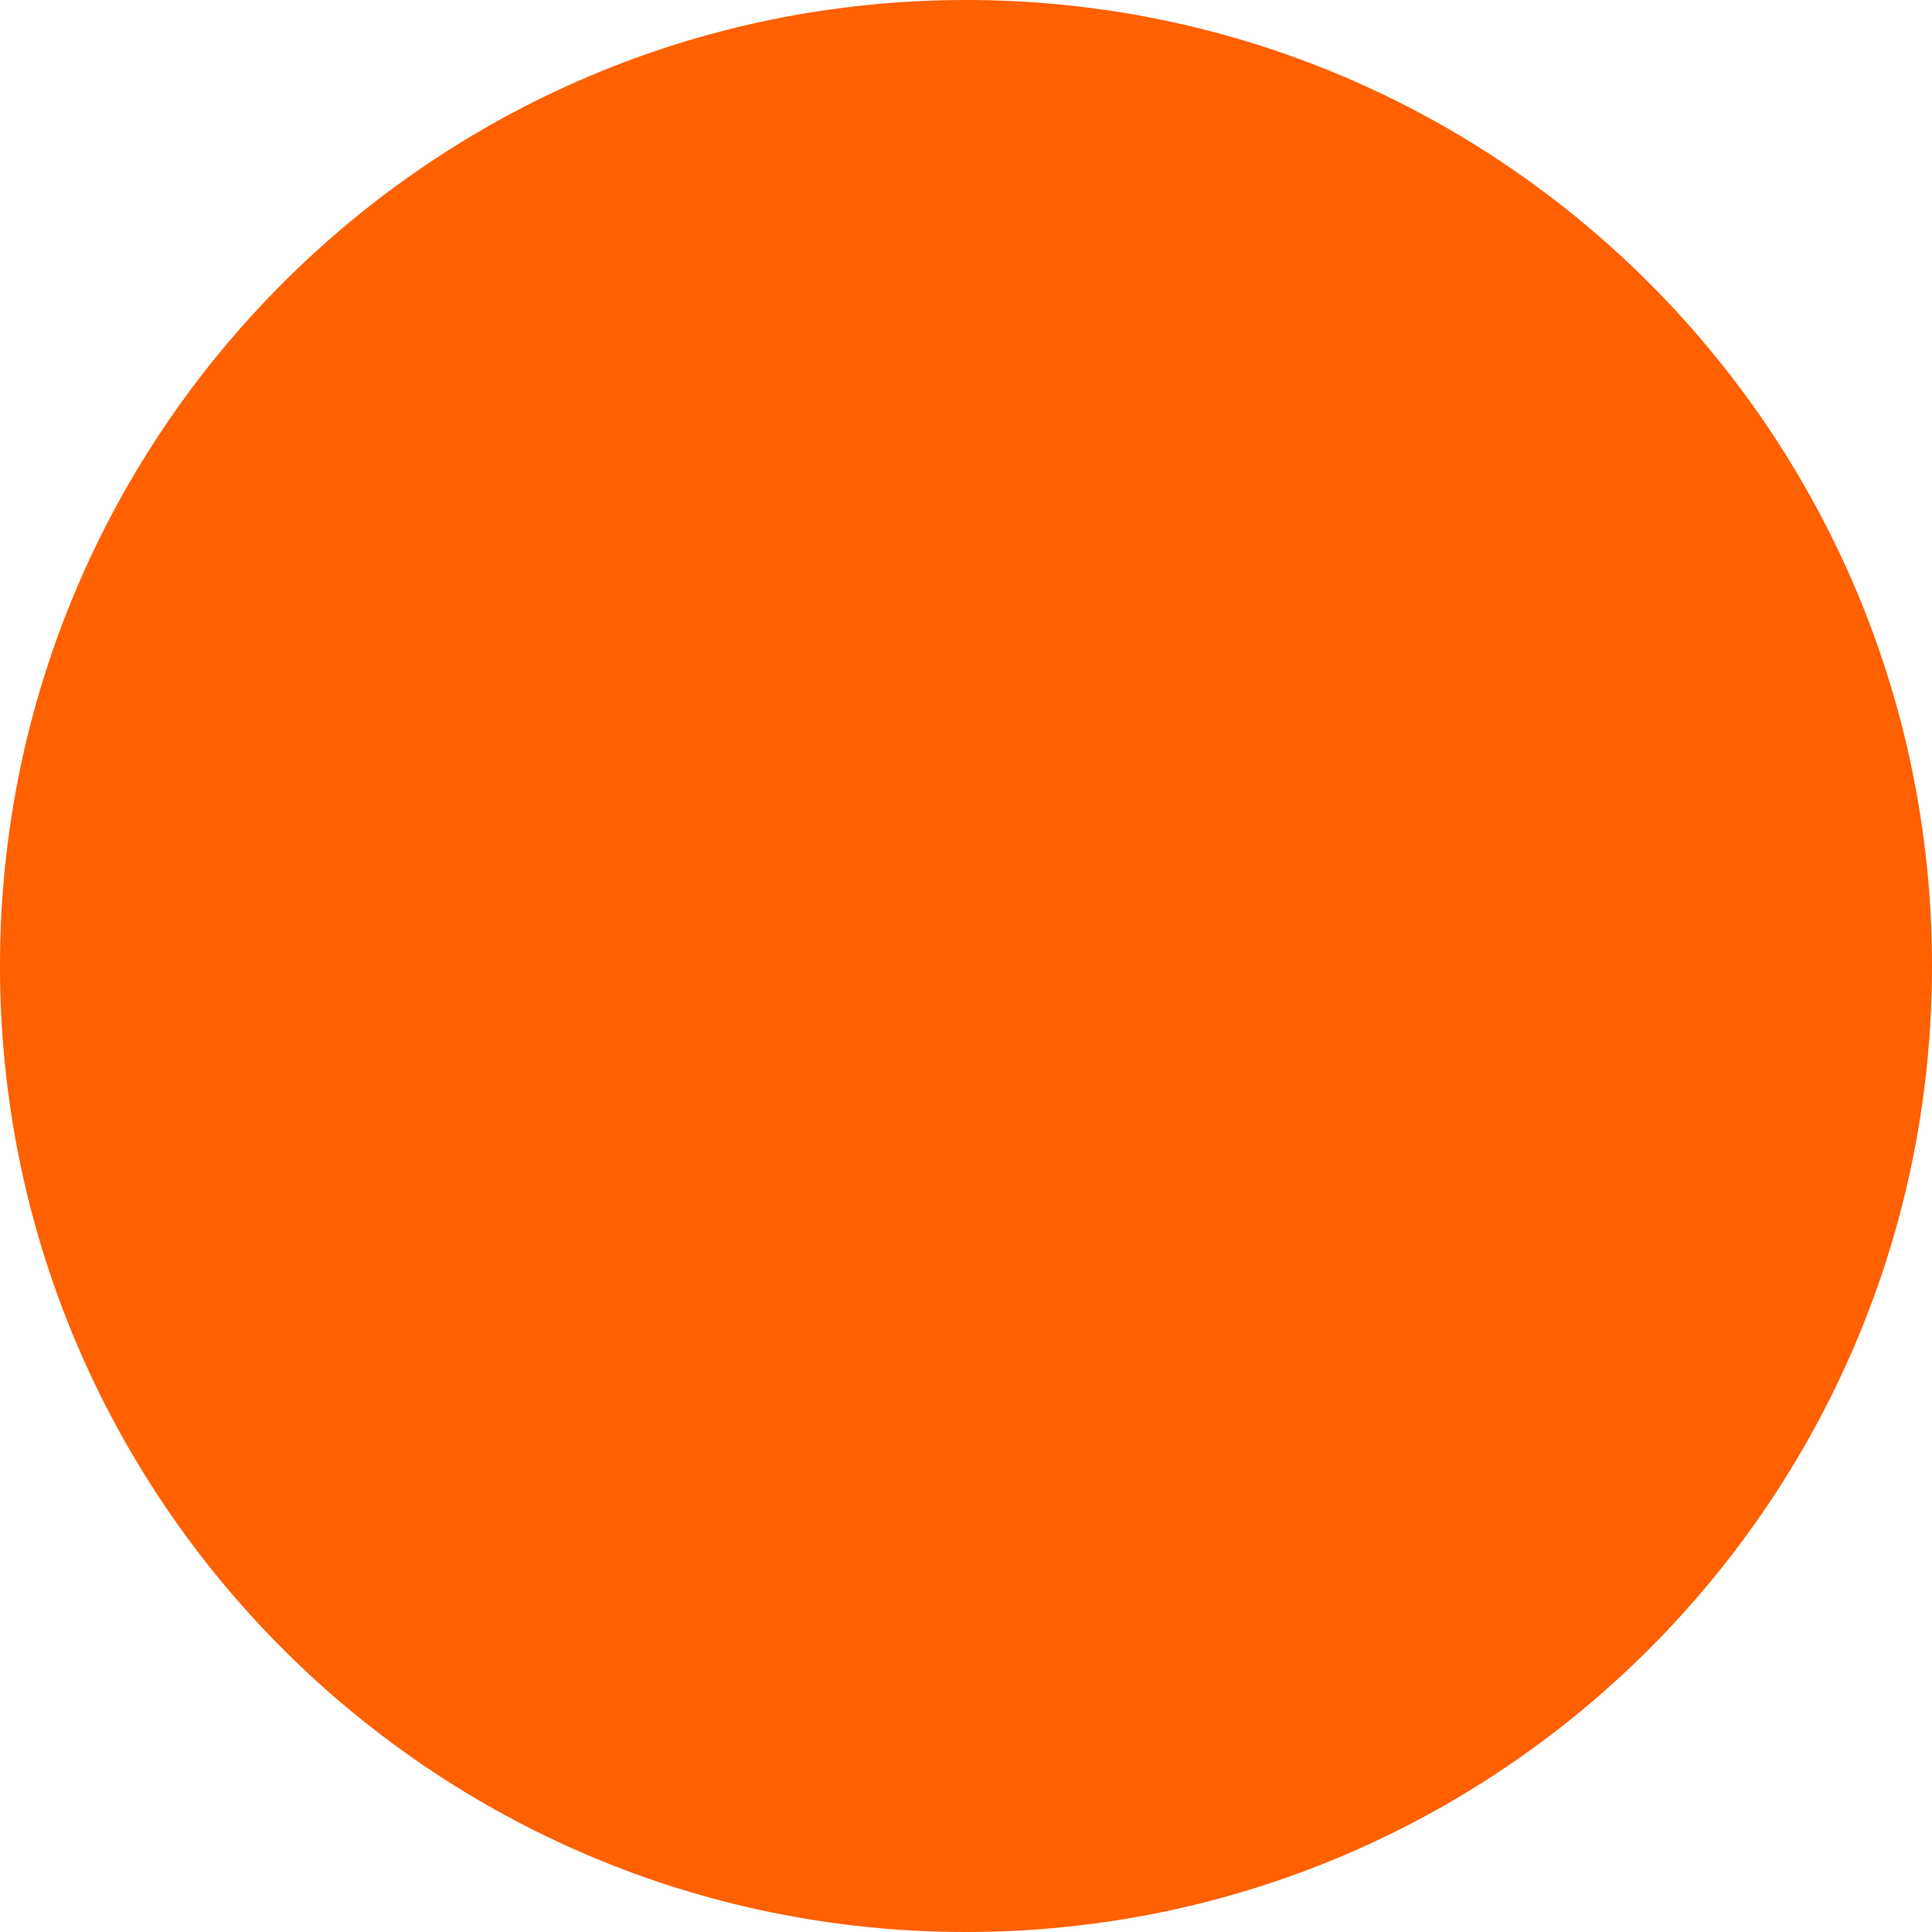 
<svg version="1.1" xmlns="http://www.w3.org/2000/svg" width="32" height="32" viewBox="0 0 32 32">
<title>brand55</title>
<path fill="#ff6000" d="M32 16c0 8.837-7.163 16-16 16s-16-7.163-16-16c0-8.837 7.163-16 16-16s16 7.163 16 16z"></path>
</svg>
